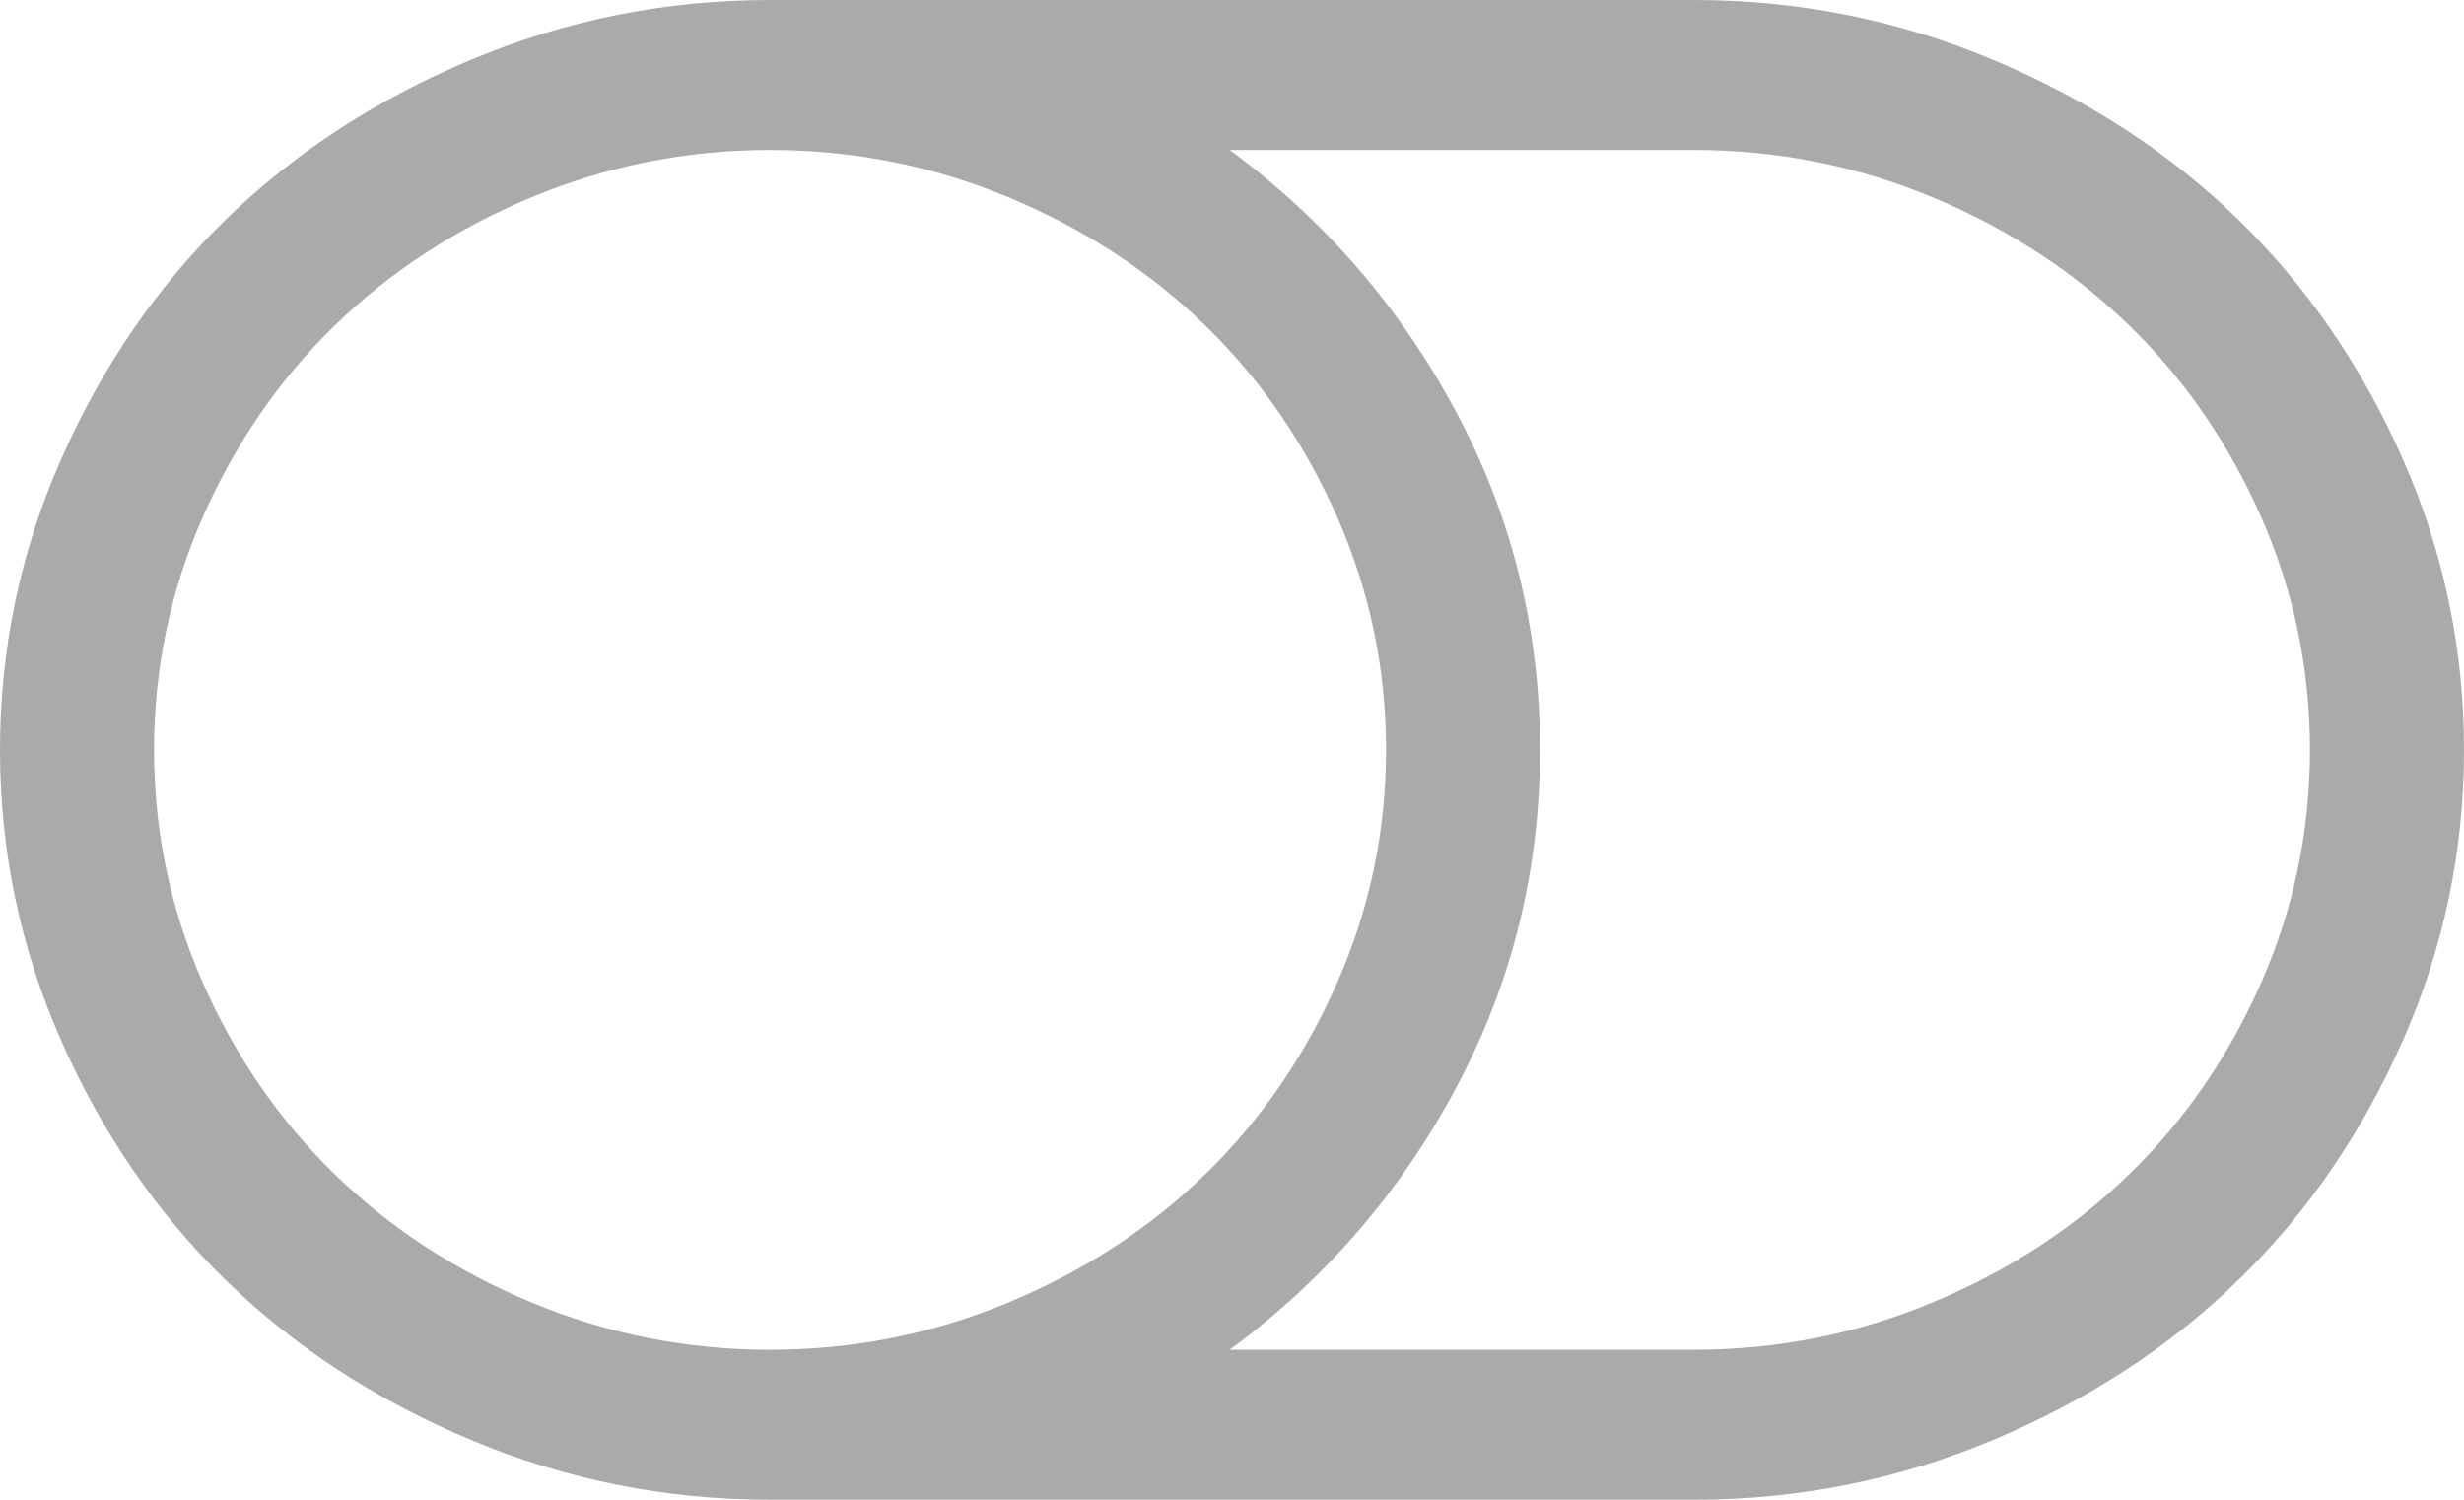 ﻿<?xml version="1.0" encoding="utf-8"?>
<svg version="1.1" xmlns:xlink="http://www.w3.org/1999/xlink" width="23px" height="14px" xmlns="http://www.w3.org/2000/svg">
  <g transform="matrix(1 0 0 1 -610 -835 )">
    <path d="M 12.483 9.171  C 12.786 8.482  12.938 7.758  12.938 7  C 12.938 6.242  12.786 5.518  12.483 4.829  C 12.179 4.14  11.77 3.544  11.253 3.041  C 10.736 2.538  10.124 2.138  9.417 1.843  C 8.709 1.548  7.966 1.4  7.188 1.4  C 6.409 1.4  5.666 1.548  4.958 1.843  C 4.251 2.138  3.639 2.538  3.122 3.041  C 2.605 3.544  2.196 4.14  1.892 4.829  C 1.589 5.518  1.438 6.242  1.438 7  C 1.438 7.758  1.589 8.482  1.892 9.171  C 2.196 9.86  2.605 10.456  3.122 10.959  C 3.639 11.463  4.251 11.862  4.958 12.157  C 5.666 12.452  6.409 12.6  7.188 12.6  C 7.966 12.6  8.709 12.452  9.417 12.157  C 10.124 11.862  10.736 11.463  11.253 10.959  C 11.77 10.456  12.179 9.86  12.483 9.171  Z M 21.108 9.171  C 21.411 8.482  21.562 7.758  21.562 7  C 21.562 6.242  21.411 5.518  21.108 4.829  C 20.804 4.14  20.395 3.544  19.878 3.041  C 19.361 2.538  18.749 2.138  18.042 1.843  C 17.334 1.548  16.591 1.4  15.812 1.4  L 11.478 1.4  C 12.368 2.056  13.074 2.873  13.594 3.85  C 14.115 4.827  14.375 5.877  14.375 7  C 14.375 8.123  14.115 9.173  13.594 10.15  C 13.074 11.127  12.368 11.944  11.478 12.6  L 15.812 12.6  C 16.591 12.6  17.334 12.452  18.042 12.157  C 18.749 11.862  19.361 11.463  19.878 10.959  C 20.395 10.456  20.804 9.86  21.108 9.171  Z M 22.427 4.282  C 22.809 5.146  23 6.052  23 7  C 23 7.948  22.809 8.854  22.427 9.718  C 22.045 10.582  21.534 11.326  20.894 11.949  C 20.254 12.573  19.49 13.07  18.603 13.442  C 17.716 13.814  16.786 14  15.812 14  L 7.188 14  C 6.214 14  5.284 13.814  4.397 13.442  C 3.51 13.07  2.746 12.573  2.106 11.949  C 1.466 11.326  0.955 10.582  0.573 9.718  C 0.191 8.854  0 7.948  0 7  C 0 6.052  0.191 5.146  0.573 4.282  C 0.955 3.418  1.466 2.674  2.106 2.051  C 2.746 1.427  3.51 0.93  4.397 0.558  C 5.284 0.186  6.214 0  7.188 0  L 15.812 0  C 16.786 0  17.716 0.186  18.603 0.558  C 19.49 0.93  20.254 1.427  20.894 2.051  C 21.534 2.674  22.045 3.418  22.427 4.282  Z " fill-rule="nonzero" fill="#aaaaaa" stroke="none" transform="matrix(1 0 0 1 610 835 )" />
  </g>
</svg>